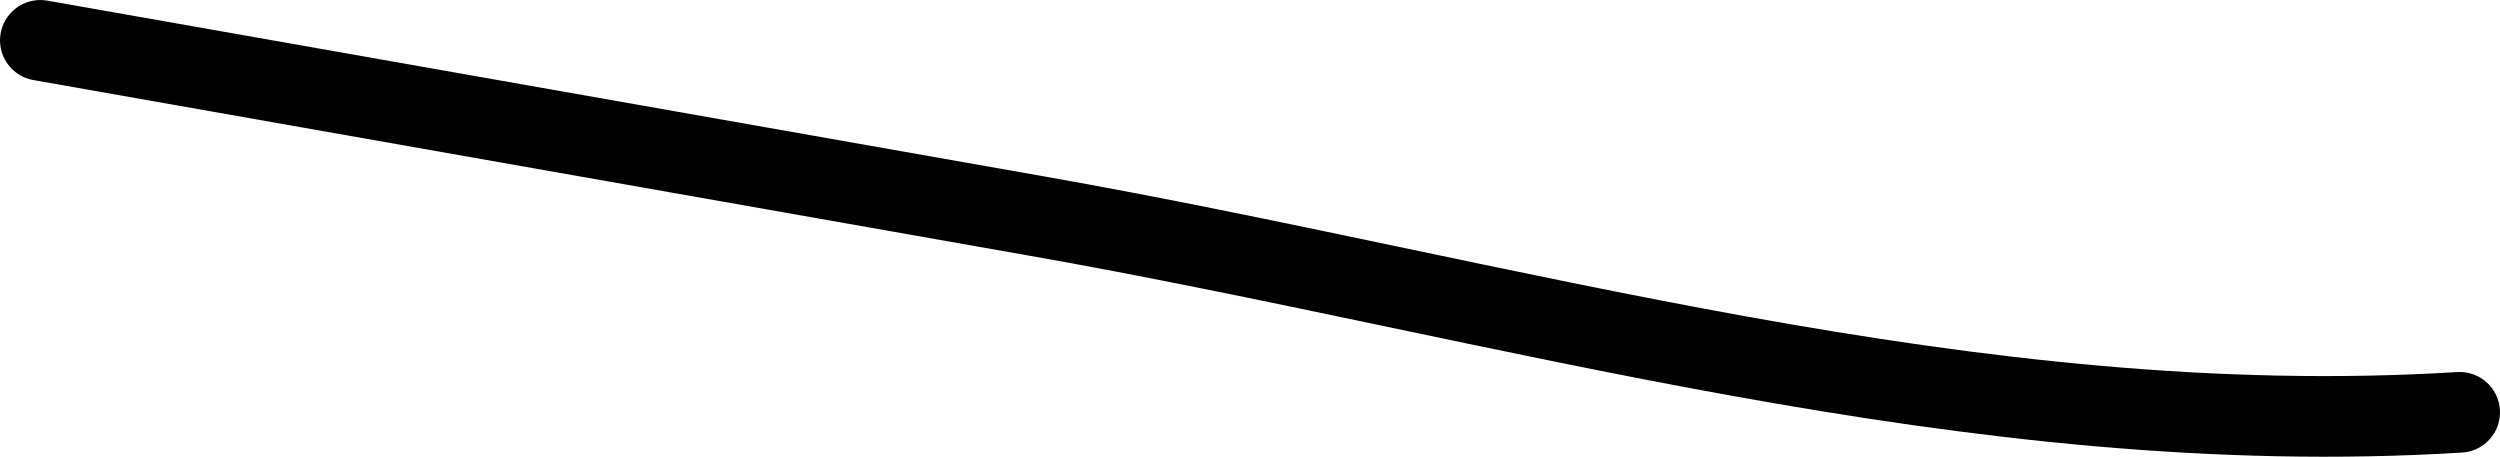 <svg width="93" height="17" viewBox="0 0 93 17" fill="none" xmlns="http://www.w3.org/2000/svg">
<path d="M1.501 1.501C13.852 3.679 26.204 5.857 38.556 8.035C56.013 11.113 73.352 16.46 91.499 15.338" stroke="black" stroke-width="3" stroke-linecap="round"/>
</svg>
